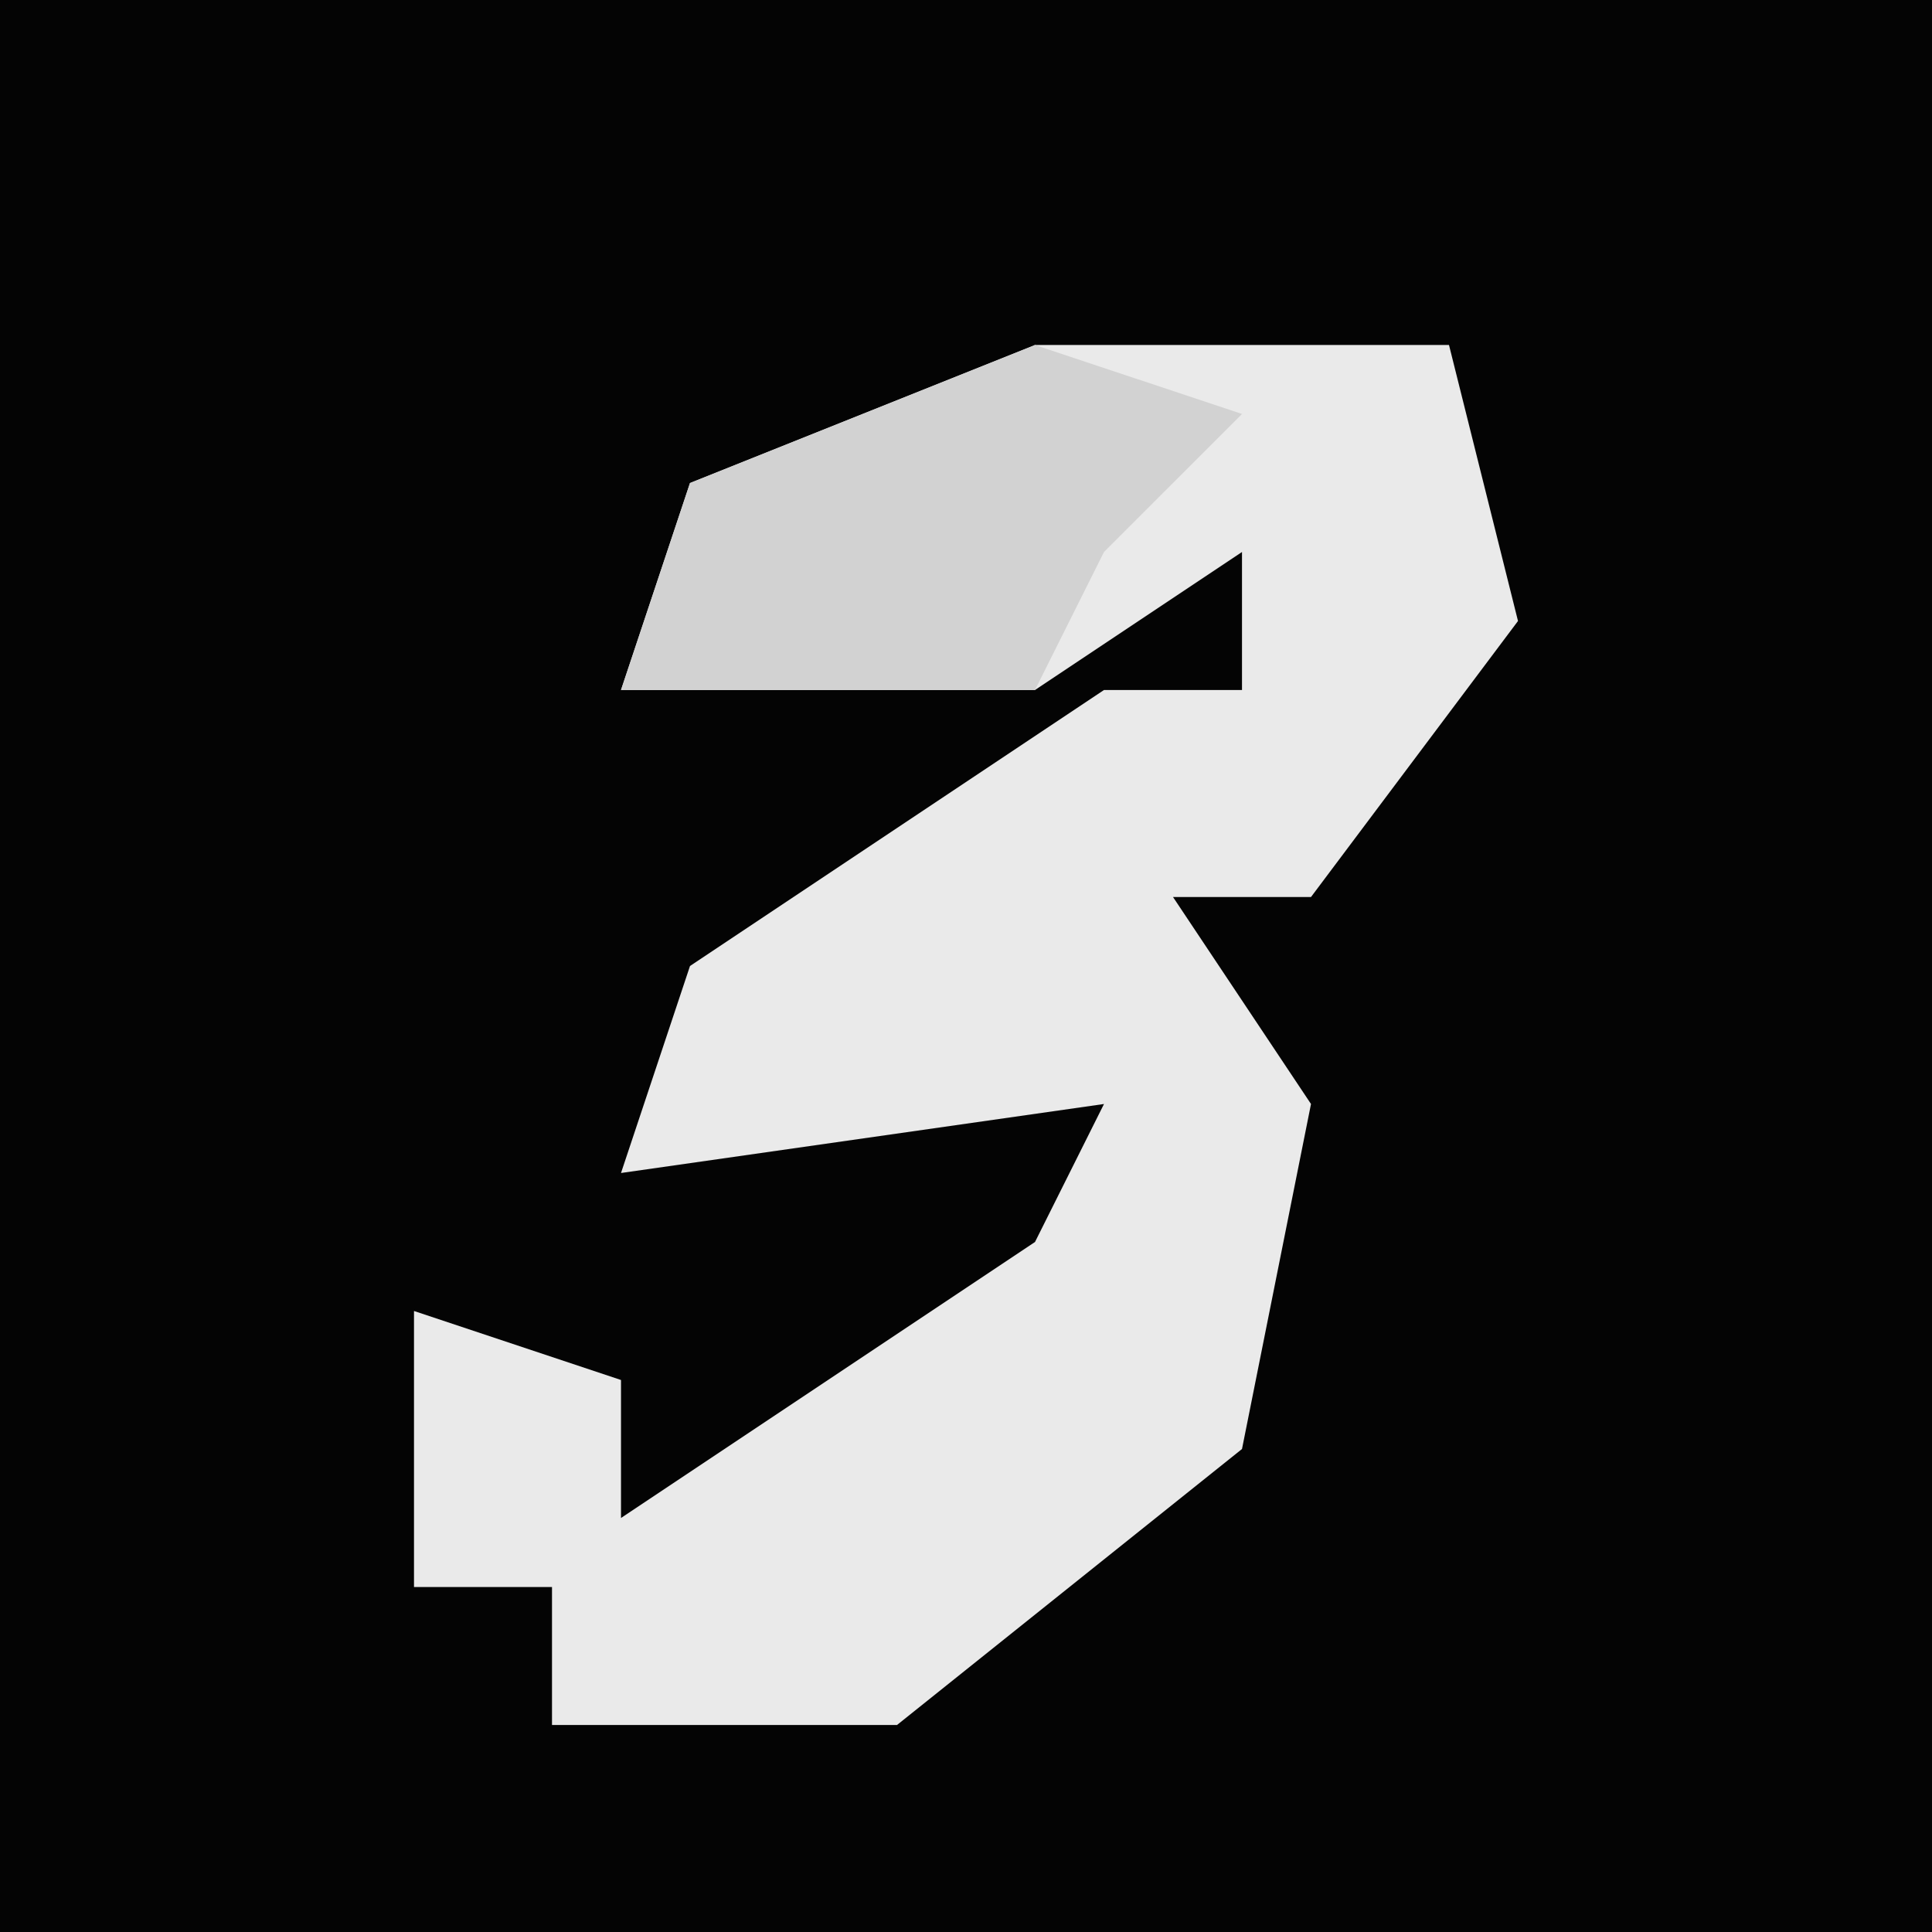 <?xml version="1.0" encoding="UTF-8"?>
<svg version="1.1" xmlns="http://www.w3.org/2000/svg" width="28" height="28">
<path d="M0,0 L28,0 L28,28 L0,28 Z " fill="#040404" transform="translate(0,0)"/>
<path d="M0,0 L6,0 L7,4 L4,8 L2,8 L4,11 L3,16 L-2,20 L-7,20 L-7,18 L-9,18 L-9,14 L-6,15 L-6,17 L0,13 L1,11 L-6,12 L-5,9 L1,5 L3,5 L3,3 L0,5 L-6,5 L-5,2 Z " fill="#EAEAEA" transform="translate(15,5)"/>
<path d="M0,0 L3,1 L1,3 L0,5 L-6,5 L-5,2 Z " fill="#D2D2D2" transform="translate(15,5)"/>
</svg>

